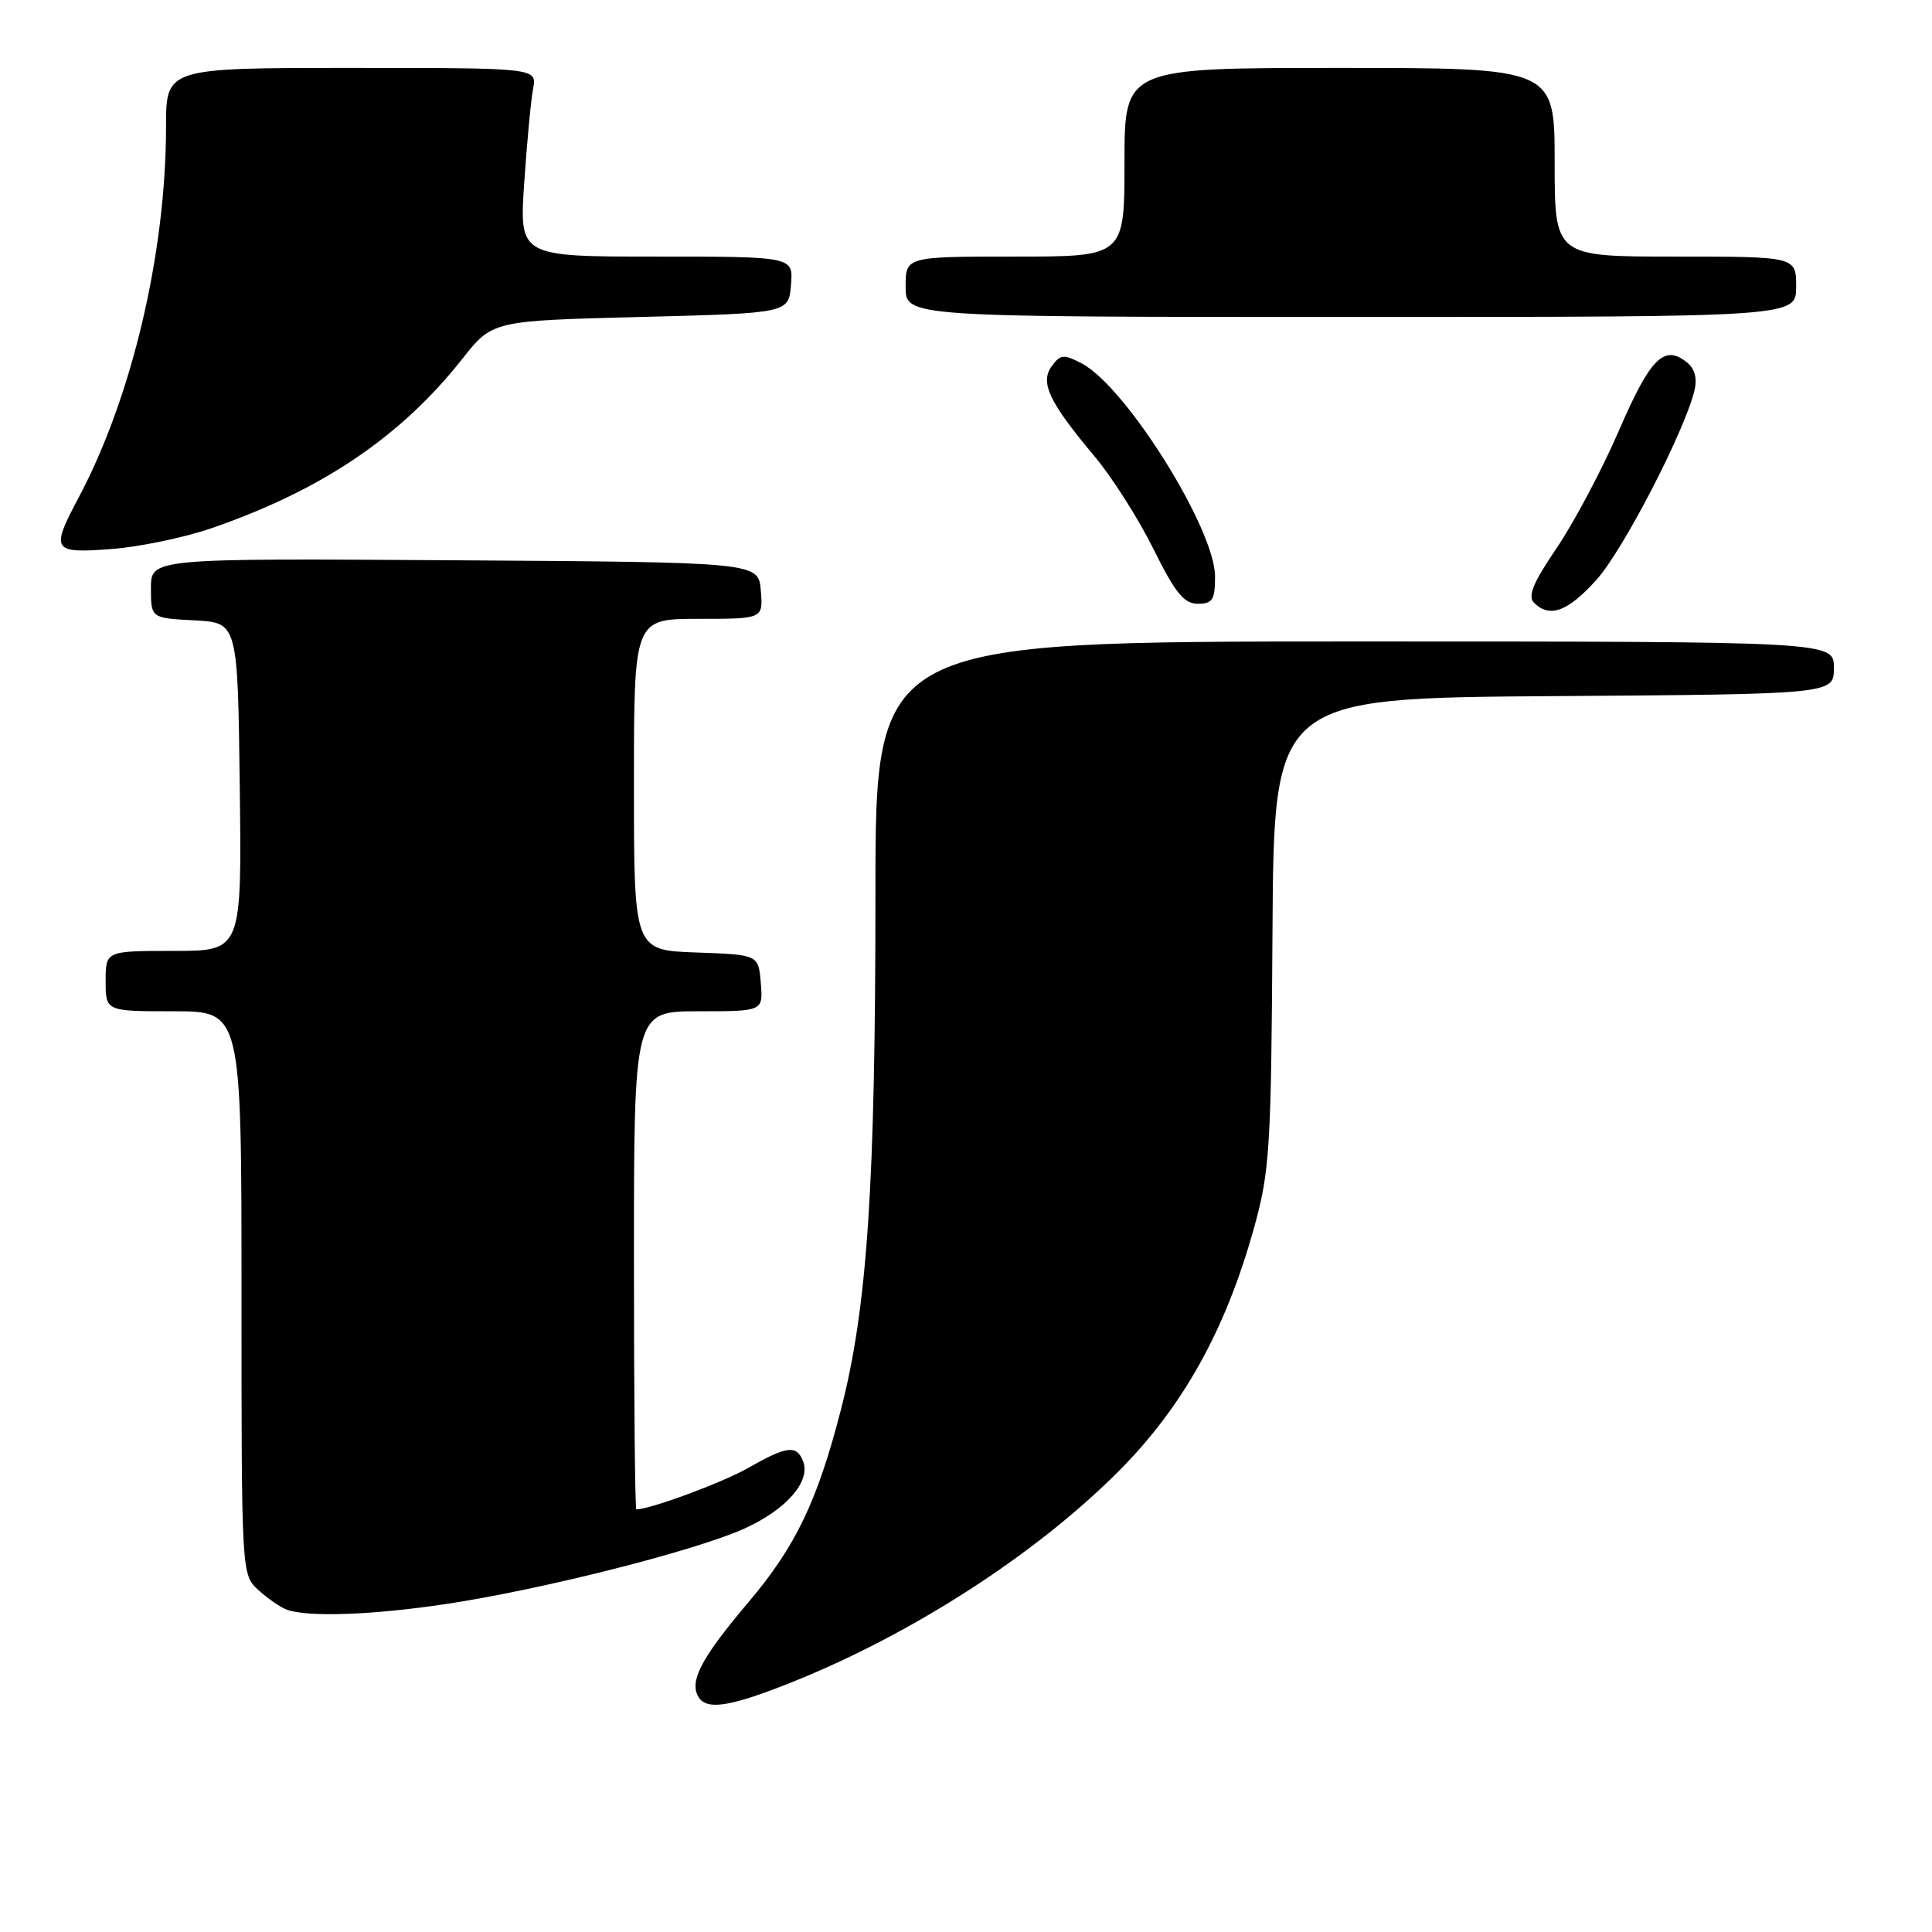 <?xml version="1.0" encoding="UTF-8" standalone="no"?>
<!DOCTYPE svg PUBLIC "-//W3C//DTD SVG 1.1//EN" "http://www.w3.org/Graphics/SVG/1.1/DTD/svg11.dtd" >
<svg xmlns="http://www.w3.org/2000/svg" xmlns:xlink="http://www.w3.org/1999/xlink" version="1.1" viewBox="0 0 256 256">
 <g >
 <path fill="currentColor"
d=" M 104.83 222.94 C 120.78 216.57 137.09 206.06 148.09 195.08 C 156.73 186.46 162.44 176.20 166.22 162.50 C 168.25 155.13 168.44 152.05 168.61 123.50 C 168.80 92.50 168.80 92.50 205.90 92.24 C 243.00 91.98 243.00 91.98 243.00 88.49 C 243.00 85.00 243.00 85.00 179.50 85.00 C 116.00 85.00 116.00 85.00 116.00 118.35 C 116.00 157.08 114.93 173.18 111.44 186.74 C 108.31 198.91 105.43 204.91 99.20 212.27 C 93.30 219.24 91.54 222.36 92.34 224.43 C 93.22 226.73 96.24 226.37 104.83 222.94 Z  M 59.16 212.53 C 71.87 210.62 92.19 205.47 98.67 202.53 C 104.20 200.02 107.44 196.30 106.42 193.64 C 105.57 191.43 104.27 191.58 99.18 194.49 C 95.80 196.43 86.15 200.00 84.32 200.00 C 84.14 200.00 84.00 185.15 84.00 167.00 C 84.00 134.00 84.00 134.00 92.56 134.00 C 101.12 134.00 101.12 134.00 100.81 130.25 C 100.50 126.50 100.50 126.50 92.25 126.21 C 84.00 125.92 84.00 125.92 84.00 103.96 C 84.00 82.00 84.00 82.00 92.56 82.00 C 101.12 82.00 101.12 82.00 100.81 78.25 C 100.50 74.50 100.50 74.50 60.25 74.24 C 20.00 73.98 20.00 73.98 20.00 77.94 C 20.00 81.90 20.00 81.90 25.75 82.20 C 31.50 82.50 31.50 82.50 31.77 104.25 C 32.04 126.00 32.04 126.00 23.02 126.00 C 14.00 126.00 14.00 126.00 14.00 130.00 C 14.00 134.00 14.00 134.00 23.00 134.00 C 32.00 134.00 32.00 134.00 32.00 171.33 C 32.00 208.65 32.00 208.65 34.25 210.70 C 35.49 211.82 37.17 212.99 38.00 213.29 C 40.78 214.31 49.44 214.00 59.16 212.53 Z  M 211.53 76.84 C 215.03 72.96 223.12 57.37 224.51 51.80 C 224.91 50.21 224.60 48.91 223.61 48.09 C 220.55 45.55 218.72 47.34 214.54 57.00 C 212.28 62.23 208.55 69.25 206.27 72.61 C 203.16 77.19 202.40 79.00 203.26 79.86 C 205.33 81.93 207.72 81.06 211.53 76.84 Z  M 161.00 76.39 C 161.00 70.10 149.19 51.23 143.34 48.16 C 140.94 46.91 140.51 46.94 139.37 48.51 C 137.77 50.69 139.00 53.27 145.06 60.50 C 147.36 63.25 150.87 68.76 152.84 72.75 C 155.73 78.58 156.89 80.00 158.72 80.00 C 160.67 80.00 161.00 79.48 161.00 76.39 Z  M 28.00 70.00 C 42.65 64.94 53.09 57.90 61.27 47.54 C 65.25 42.50 65.25 42.50 84.87 42.00 C 104.50 41.50 104.50 41.50 104.81 37.75 C 105.12 34.00 105.12 34.00 86.97 34.00 C 68.81 34.00 68.81 34.00 69.46 24.25 C 69.82 18.89 70.35 13.26 70.64 11.75 C 71.16 9.00 71.16 9.00 46.58 9.00 C 22.00 9.00 22.00 9.00 22.00 16.78 C 22.00 33.50 17.48 52.67 10.41 65.95 C 6.68 72.97 6.92 73.35 14.75 72.75 C 18.46 72.47 24.42 71.23 28.00 70.00 Z  M 238.00 38.00 C 238.00 34.00 238.00 34.00 222.00 34.00 C 206.00 34.00 206.00 34.00 206.00 21.50 C 206.00 9.00 206.00 9.00 177.50 9.00 C 149.00 9.00 149.00 9.00 149.00 21.50 C 149.00 34.00 149.00 34.00 134.50 34.00 C 120.00 34.00 120.00 34.00 120.00 38.00 C 120.00 42.00 120.00 42.00 179.00 42.00 C 238.00 42.00 238.00 42.00 238.00 38.00 Z "/>
</g>
</svg>